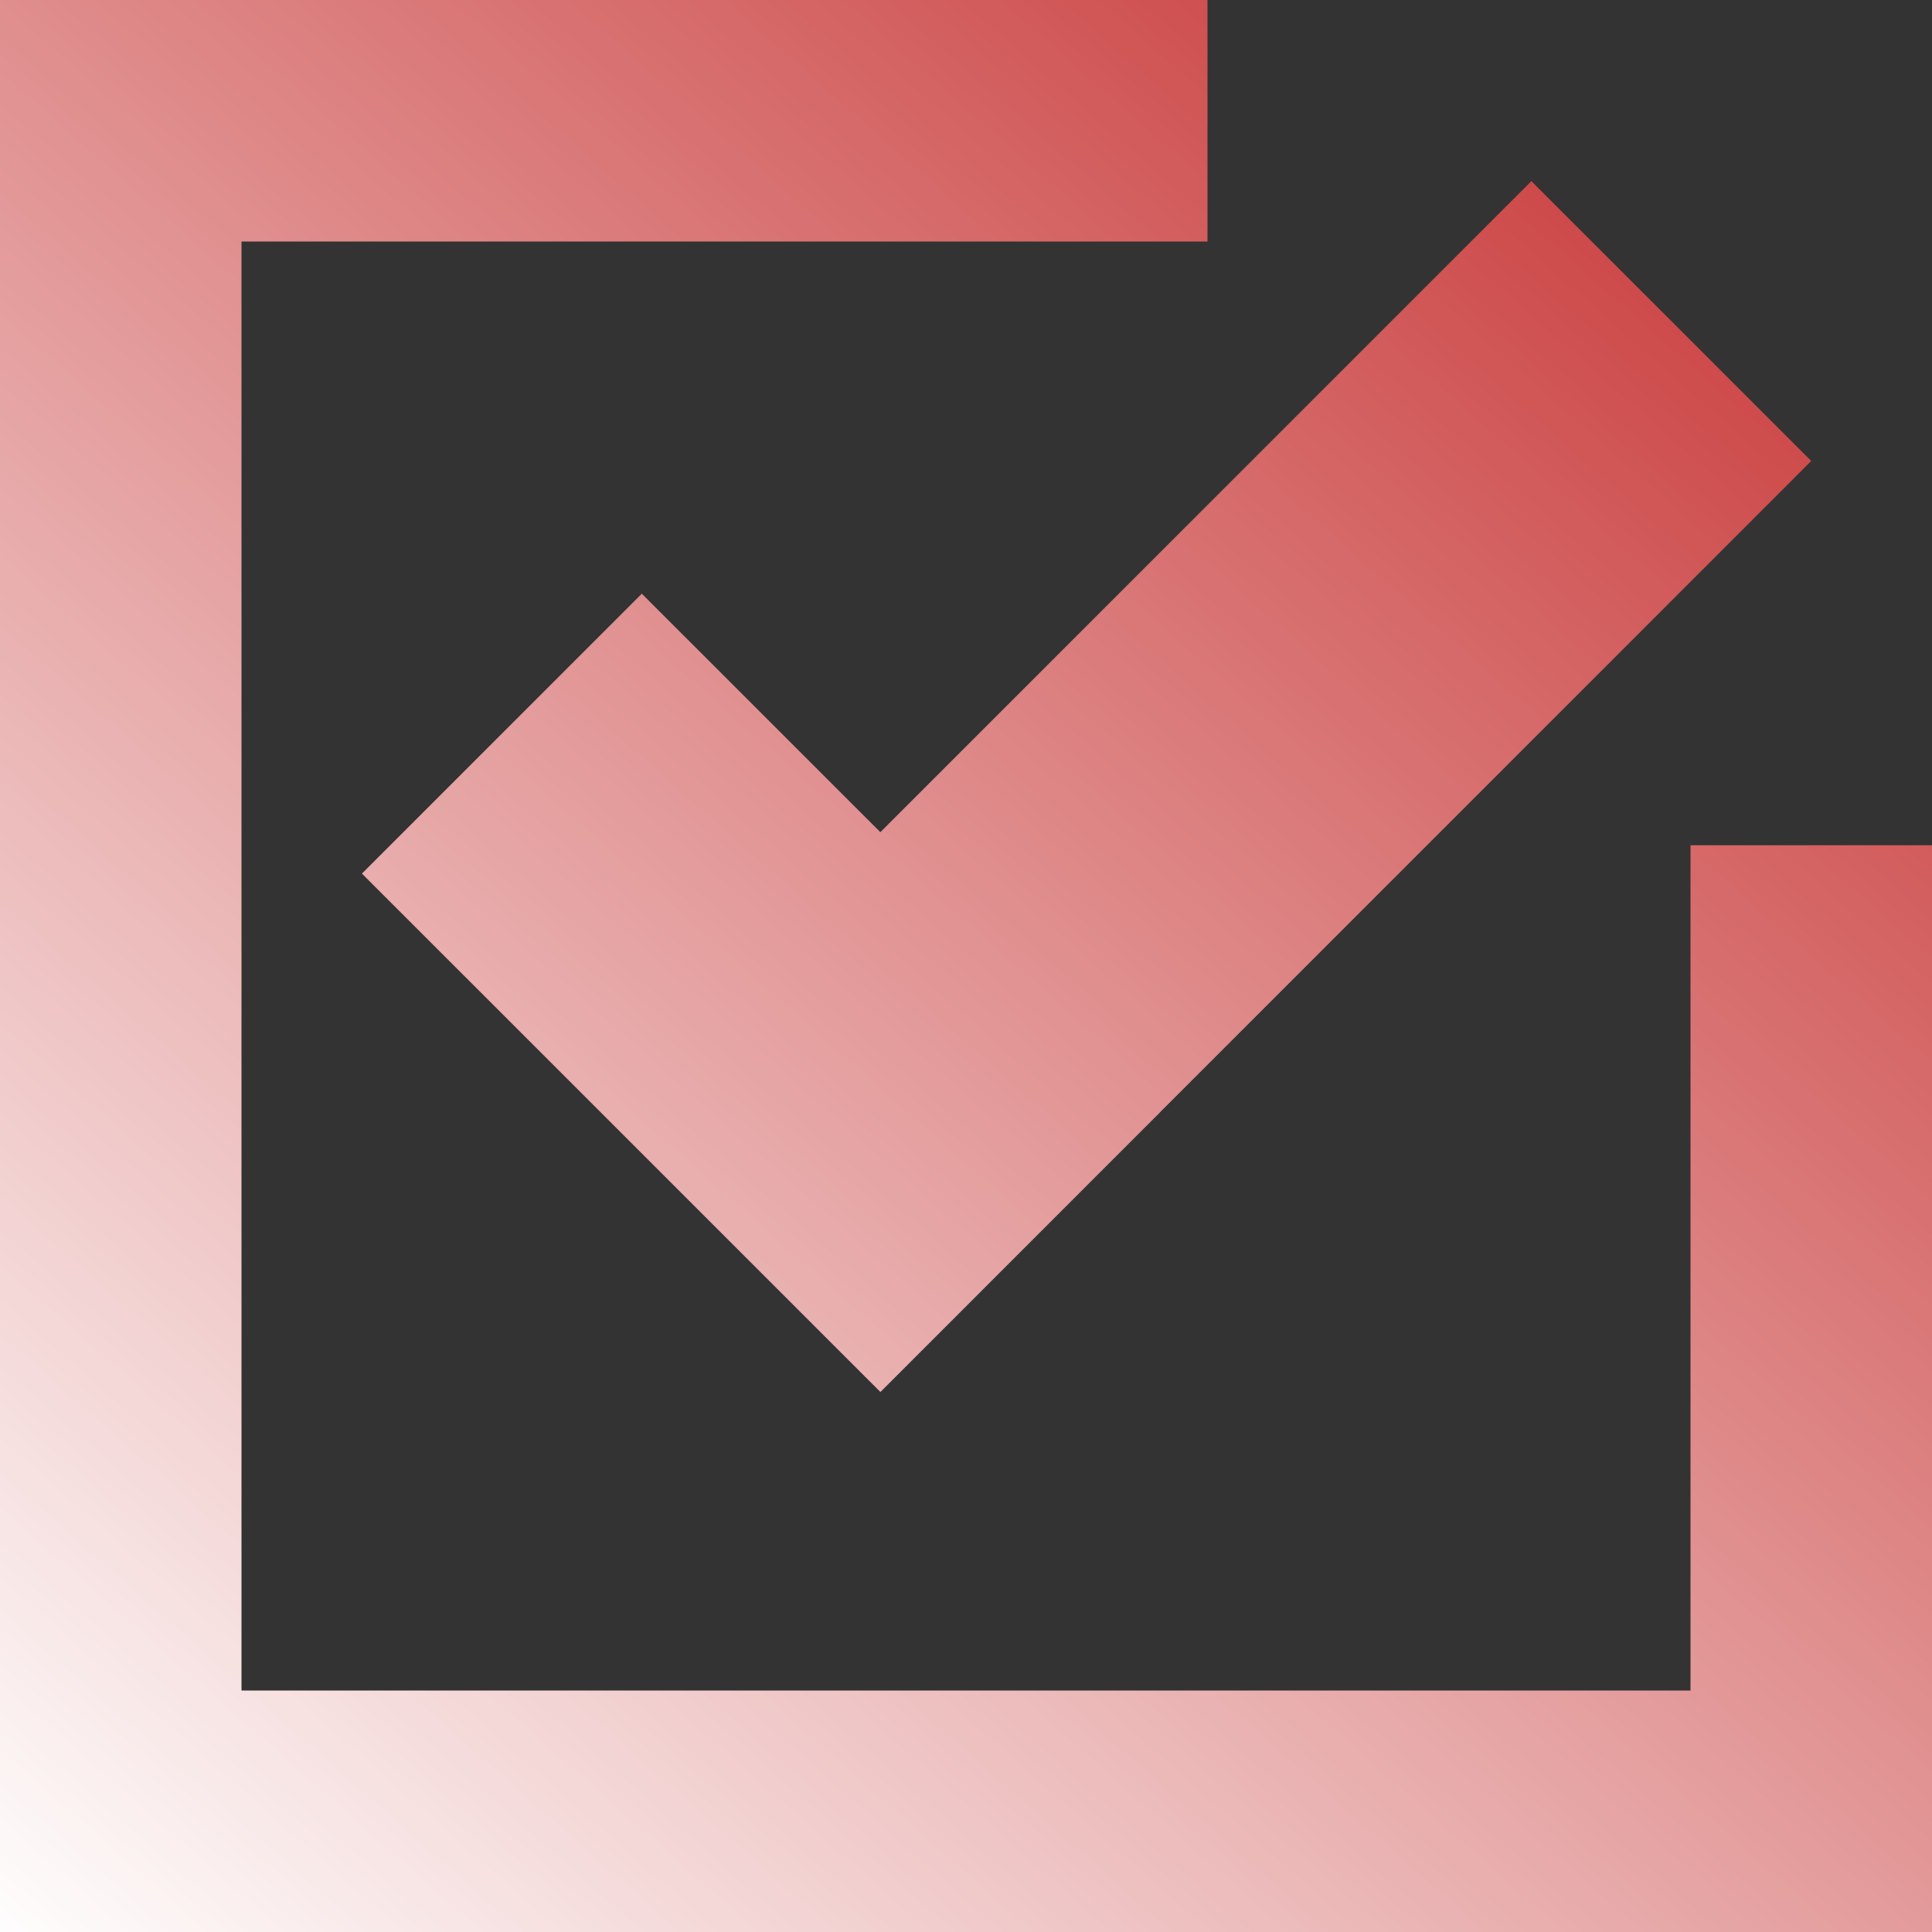 <?xml version="1.0" encoding="UTF-8" standalone="no"?>
<!DOCTYPE svg PUBLIC "-//W3C//DTD SVG 1.1//EN" "http://www.w3.org/Graphics/SVG/1.1/DTD/svg11.dtd">
<svg version="1.1" xmlns="http://www.w3.org/2000/svg" xmlns:xlink="http://www.w3.org/1999/xlink" preserveAspectRatio="xMidYMid meet" viewBox="0 0 300 300" width="300" height="300"><rect x="0" y="0" width="300" height="300" fill="#333333" stroke="none"/><defs><path d="M187.5 37.5L37.5 37.5L37.5 262.5L262.5 262.5L262.5 131.25L300 131.25L300 300L0 300L0 0L187.5 0L187.5 37.5ZM180.16 172.68L180.16 172.69L136.71 216.15L56.2 135.65L99.66 92.19L136.7 129.22L237.79 28.13L281.25 71.58L180.16 172.68Z" id="h2KS6E77hI"></path><linearGradient id="gradientbZuYX9Jj0" gradientUnits="userSpaceOnUse" x1="262.39" y1="6.9" x2="0" y2="305.17"><stop style="stop-color: #c93a3a;stop-opacity: 1" offset="0%"></stop><stop style="stop-color: #ffffff;stop-opacity: 1" offset="100%"></stop></linearGradient></defs><g><g><g><use xlink:href="#h2KS6E77hI" opacity="1" fill="url(#gradientbZuYX9Jj0)"></use></g></g></g></svg>